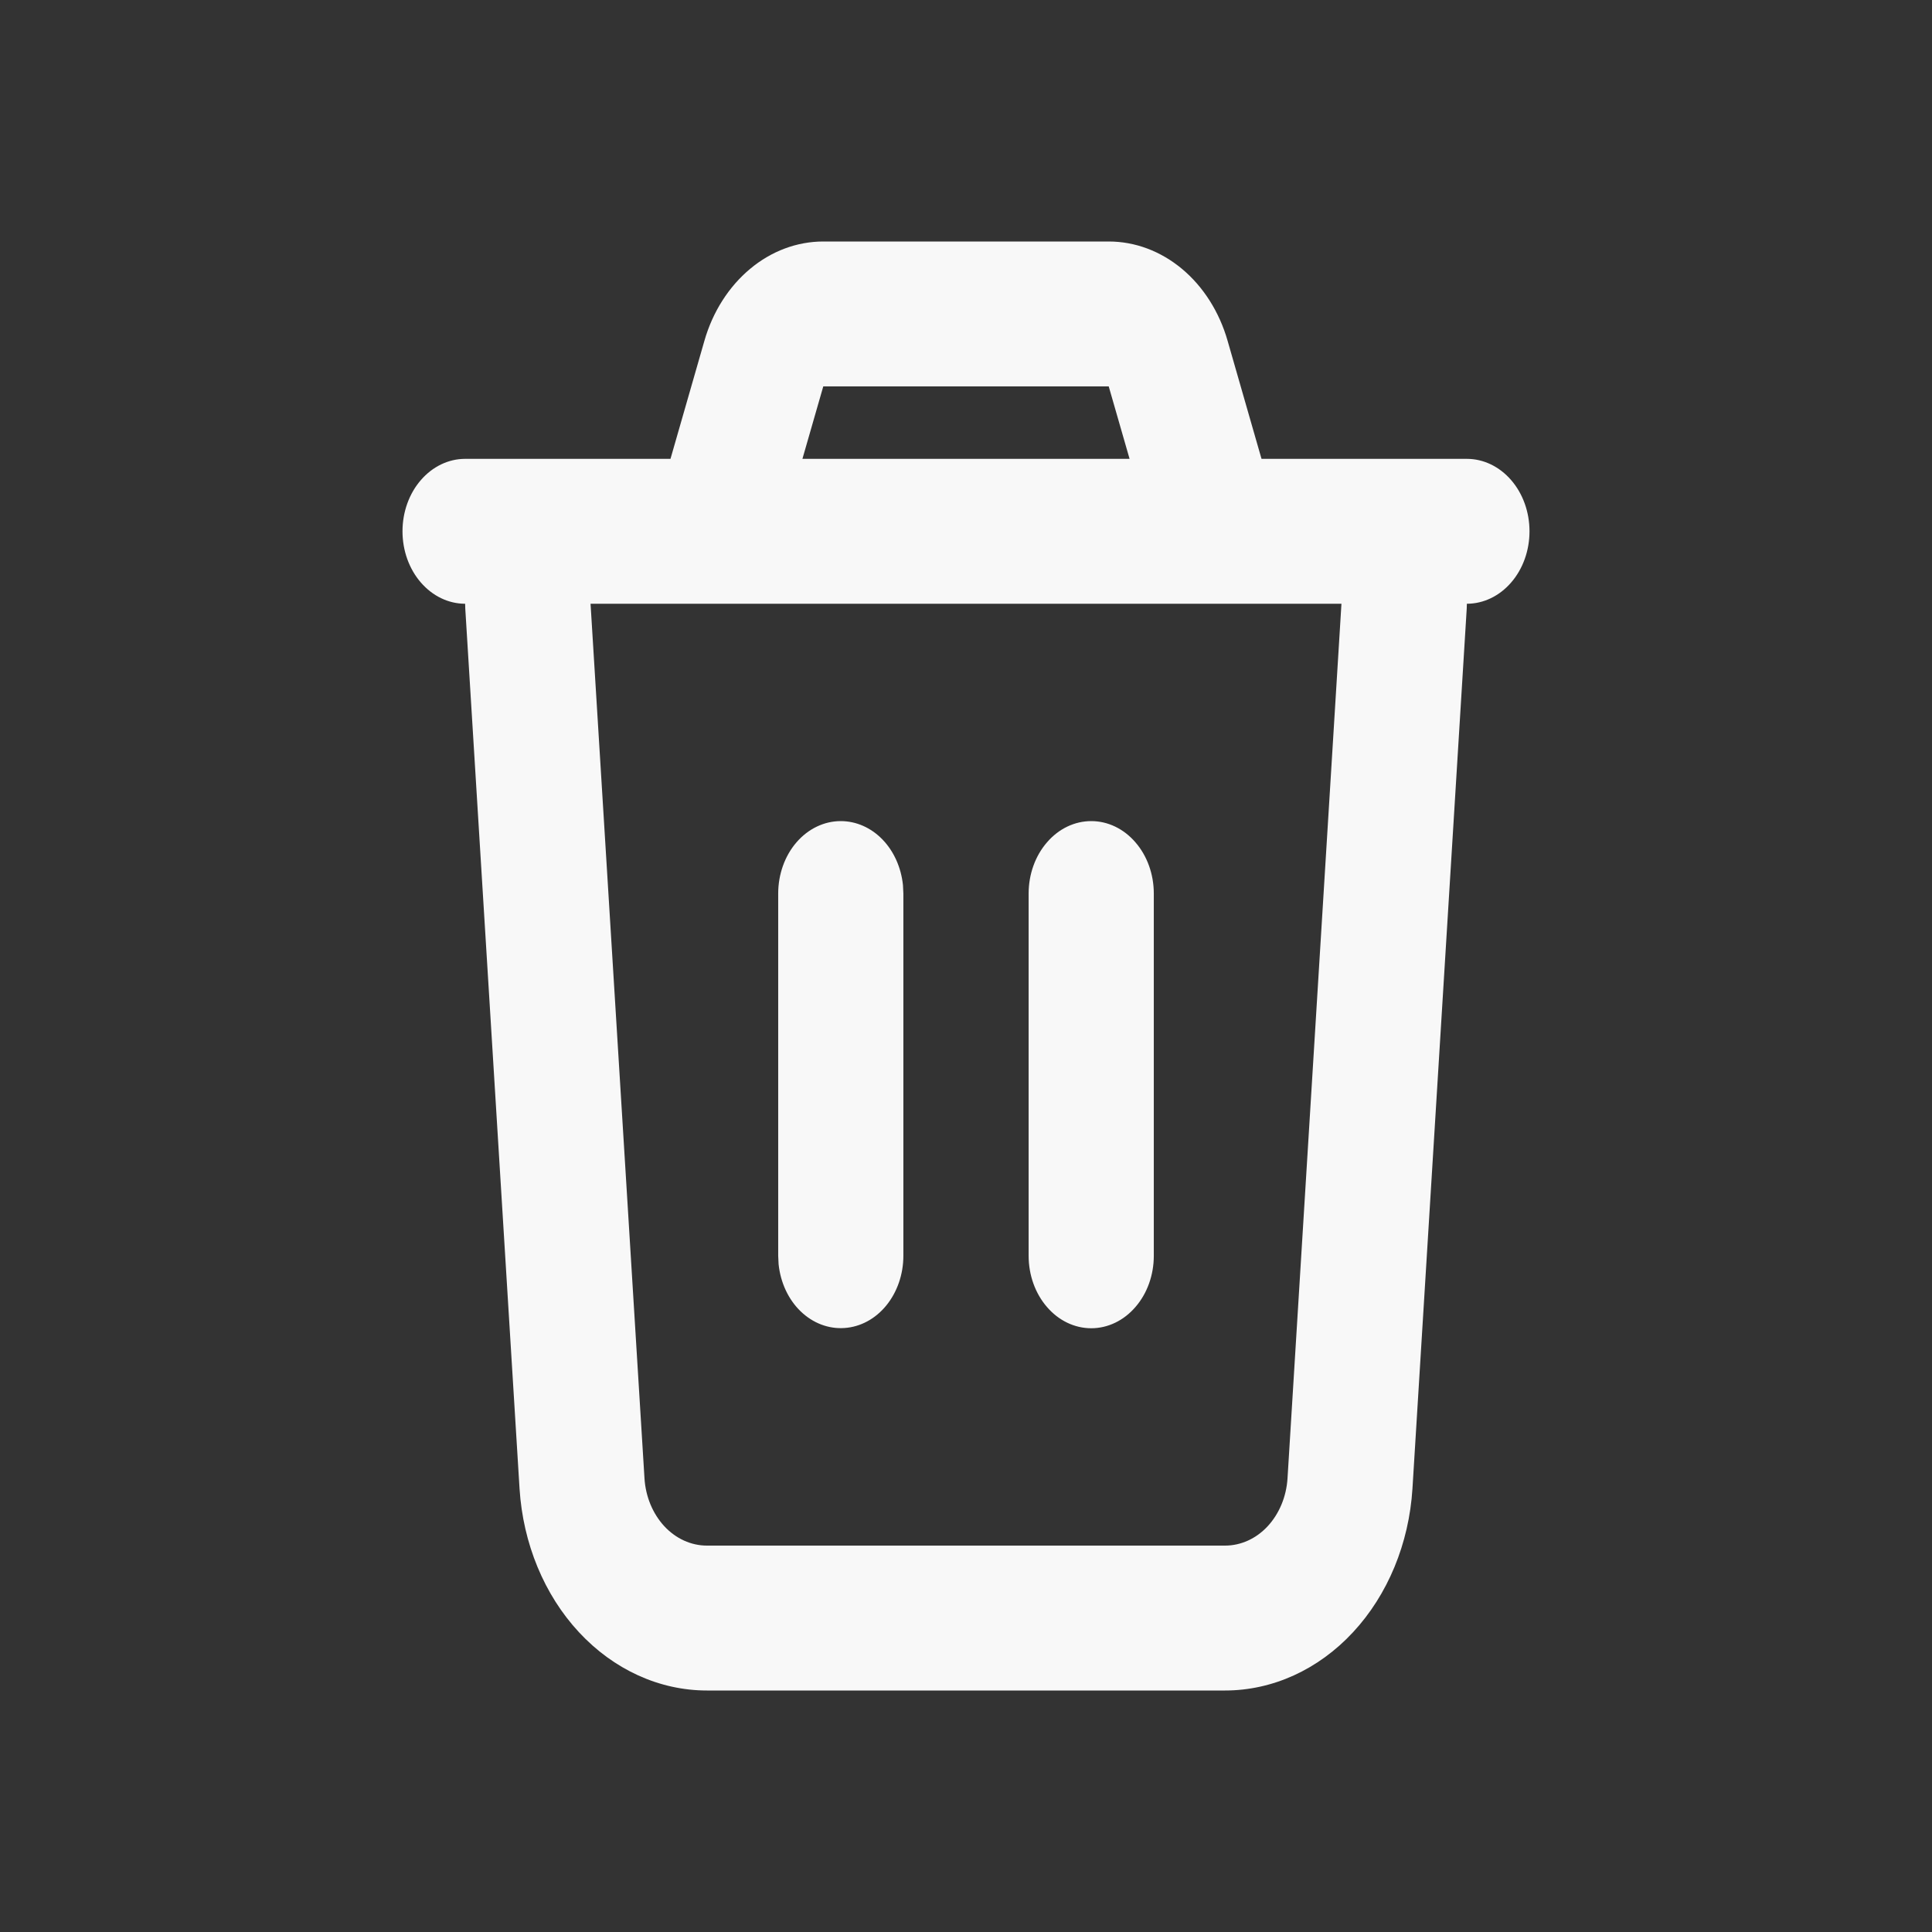 <svg width="24" height="24" viewBox="0 0 24 24" fill="none" xmlns="http://www.w3.org/2000/svg">
<rect x="0" y="0" width="24" height="24" fill="#333333" stroke="none"/>
<path d="M13.773 3C14.1 3 14.418 3.119 14.683 3.34C14.948 3.561 15.146 3.873 15.249 4.231L15.671 5.7H18.222C18.428 5.7 18.626 5.795 18.772 5.964C18.918 6.132 19 6.361 19 6.6C19 6.839 18.918 7.068 18.772 7.236C18.626 7.405 18.428 7.5 18.222 7.5L18.22 7.564L17.546 18.493C17.503 19.174 17.24 19.811 16.808 20.276C16.377 20.741 15.808 21 15.218 21H8.782C8.192 21 7.624 20.741 7.192 20.276C6.76 19.811 6.497 19.174 6.454 18.493L5.78 7.563C5.779 7.542 5.778 7.521 5.778 7.5C5.572 7.5 5.374 7.405 5.228 7.236C5.082 7.068 5 6.839 5 6.6C5 6.361 5.082 6.132 5.228 5.964C5.374 5.795 5.572 5.7 5.778 5.7H8.329L8.751 4.231C8.854 3.873 9.053 3.561 9.318 3.34C9.582 3.119 9.901 3 10.227 3H13.773ZM16.664 7.5H7.336L8.006 18.364C8.02 18.591 8.108 18.803 8.252 18.959C8.396 19.114 8.585 19.2 8.782 19.2H15.218C15.415 19.2 15.604 19.114 15.748 18.959C15.892 18.803 15.98 18.591 15.994 18.364L16.664 7.5ZM10.444 10.2C10.635 10.2 10.819 10.281 10.961 10.427C11.104 10.574 11.194 10.776 11.217 10.995L11.222 11.1V15.6C11.222 15.829 11.146 16.05 11.01 16.217C10.874 16.384 10.688 16.484 10.49 16.497C10.292 16.511 10.097 16.436 9.945 16.289C9.793 16.142 9.696 15.933 9.672 15.705L9.667 15.6V11.1C9.667 10.861 9.749 10.632 9.894 10.464C10.04 10.295 10.238 10.2 10.444 10.2ZM13.556 10.2C13.762 10.2 13.96 10.295 14.105 10.464C14.251 10.632 14.333 10.861 14.333 11.1V15.6C14.333 15.839 14.251 16.068 14.105 16.236C13.96 16.405 13.762 16.5 13.556 16.5C13.349 16.5 13.151 16.405 13.006 16.236C12.86 16.068 12.778 15.839 12.778 15.6V11.1C12.778 10.861 12.86 10.632 13.006 10.464C13.151 10.295 13.349 10.2 13.556 10.2ZM13.773 4.8H10.227L9.968 5.7H14.032L13.773 4.8Z" fill="#F8F8F8"/>
</svg>
